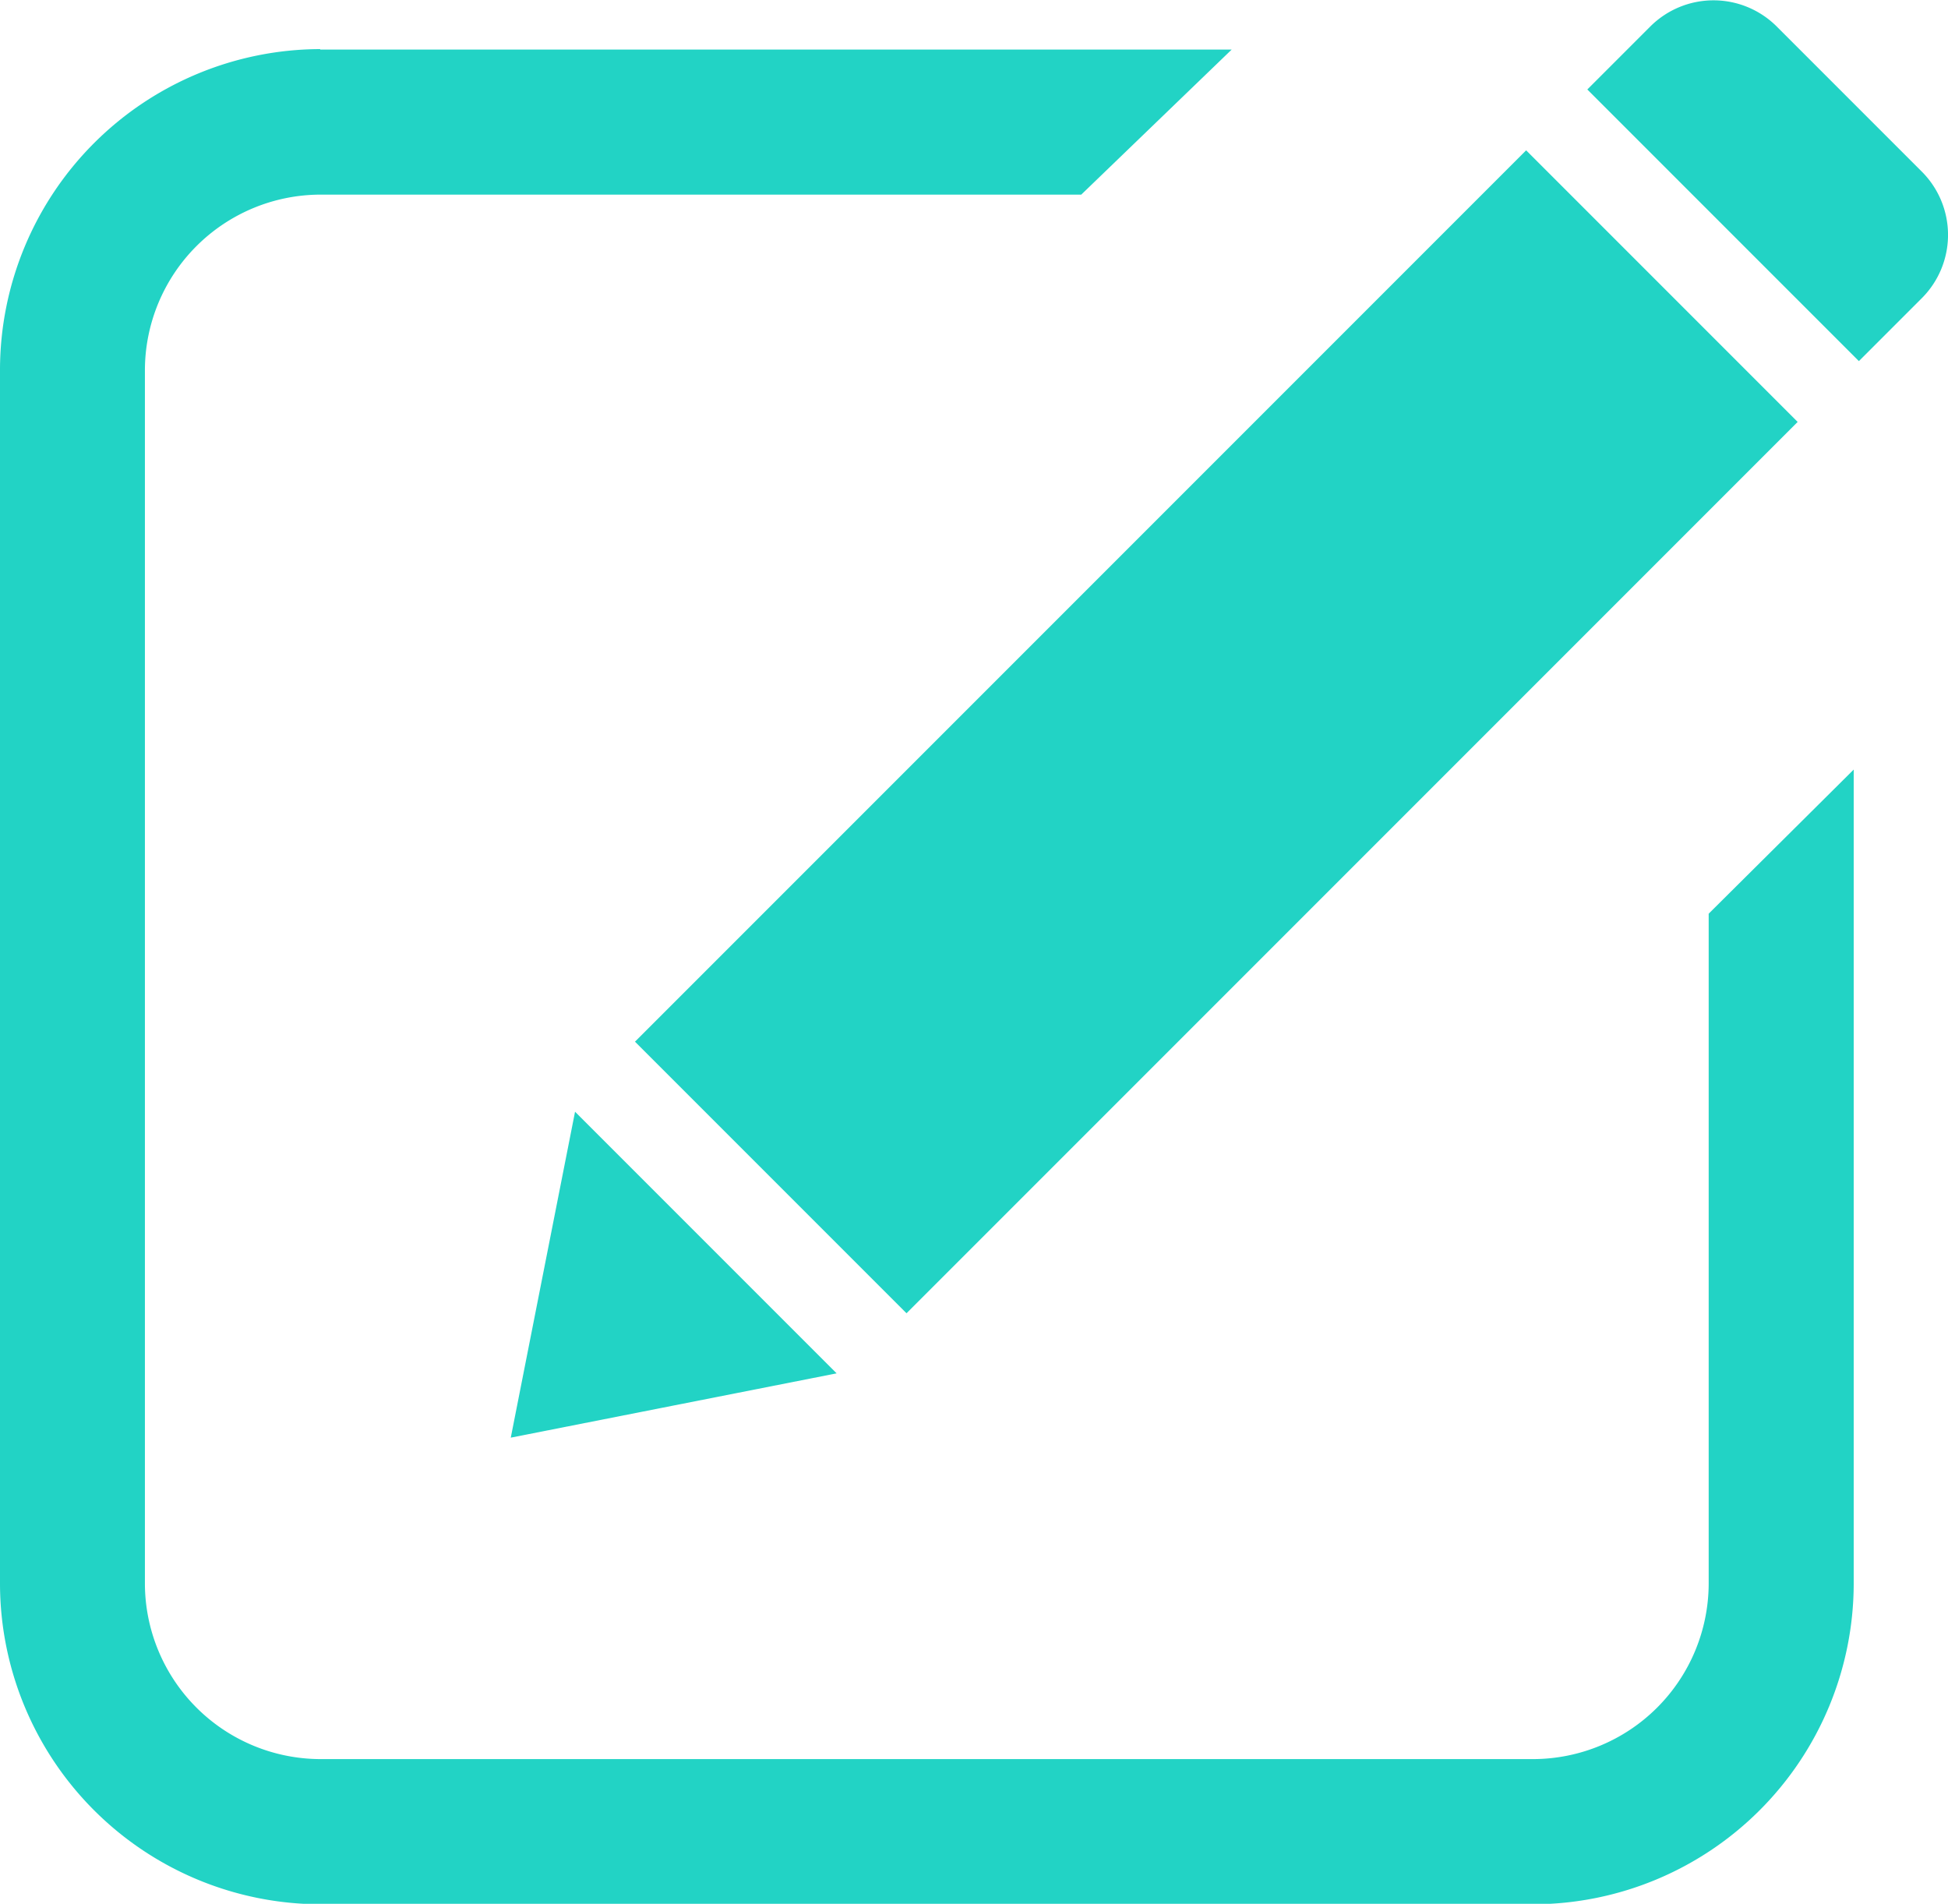 <svg xmlns="http://www.w3.org/2000/svg" width="16.548" height="16.169" viewBox="0 0 16.548 16.169">
  <g id="Group_1484" data-name="Group 1484" transform="translate(-400.673 -285.241)">
    <path id="Path_469" data-name="Path 469" d="M403.393,295.3h7.743l-1.278,1.232h-6.466a1.494,1.494,0,0,0-1.488,1.488v10.311a1.494,1.494,0,0,0,1.488,1.488H413.7a1.494,1.494,0,0,0,1.488-1.488v-5.692l1.232-1.224v6.917a2.727,2.727,0,0,1-2.72,2.72H403.393a2.727,2.727,0,0,1-2.72-2.72V298.016a2.727,2.727,0,0,1,2.72-2.72" transform="translate(0 -9.638)" fill="#22d3c5"/>
    <rect id="Rectangle_276" data-name="Rectangle 276" width="10.706" height="3.262" transform="translate(406.067 294.088) rotate(-45)" fill="#22d3c5"/>
    <path id="Path_470" data-name="Path 470" d="M728.356,286.7l-1.235-1.235a.76.76,0,0,0-1.072,0l-.536.536,2.307,2.307.536-.536a.76.76,0,0,0,0-1.072" transform="translate(-311.356)" fill="#22d3c5" fill-rule="evenodd"/>
    <path id="Path_471" data-name="Path 471" d="M505.182,515.462l.273-1.384.273-1.384,1.111,1.111,1.111,1.111-1.384.273Z" transform="translate(-100.17 -218.011)" fill="#22d3c5" fill-rule="evenodd"/>
  </g>
</svg>
